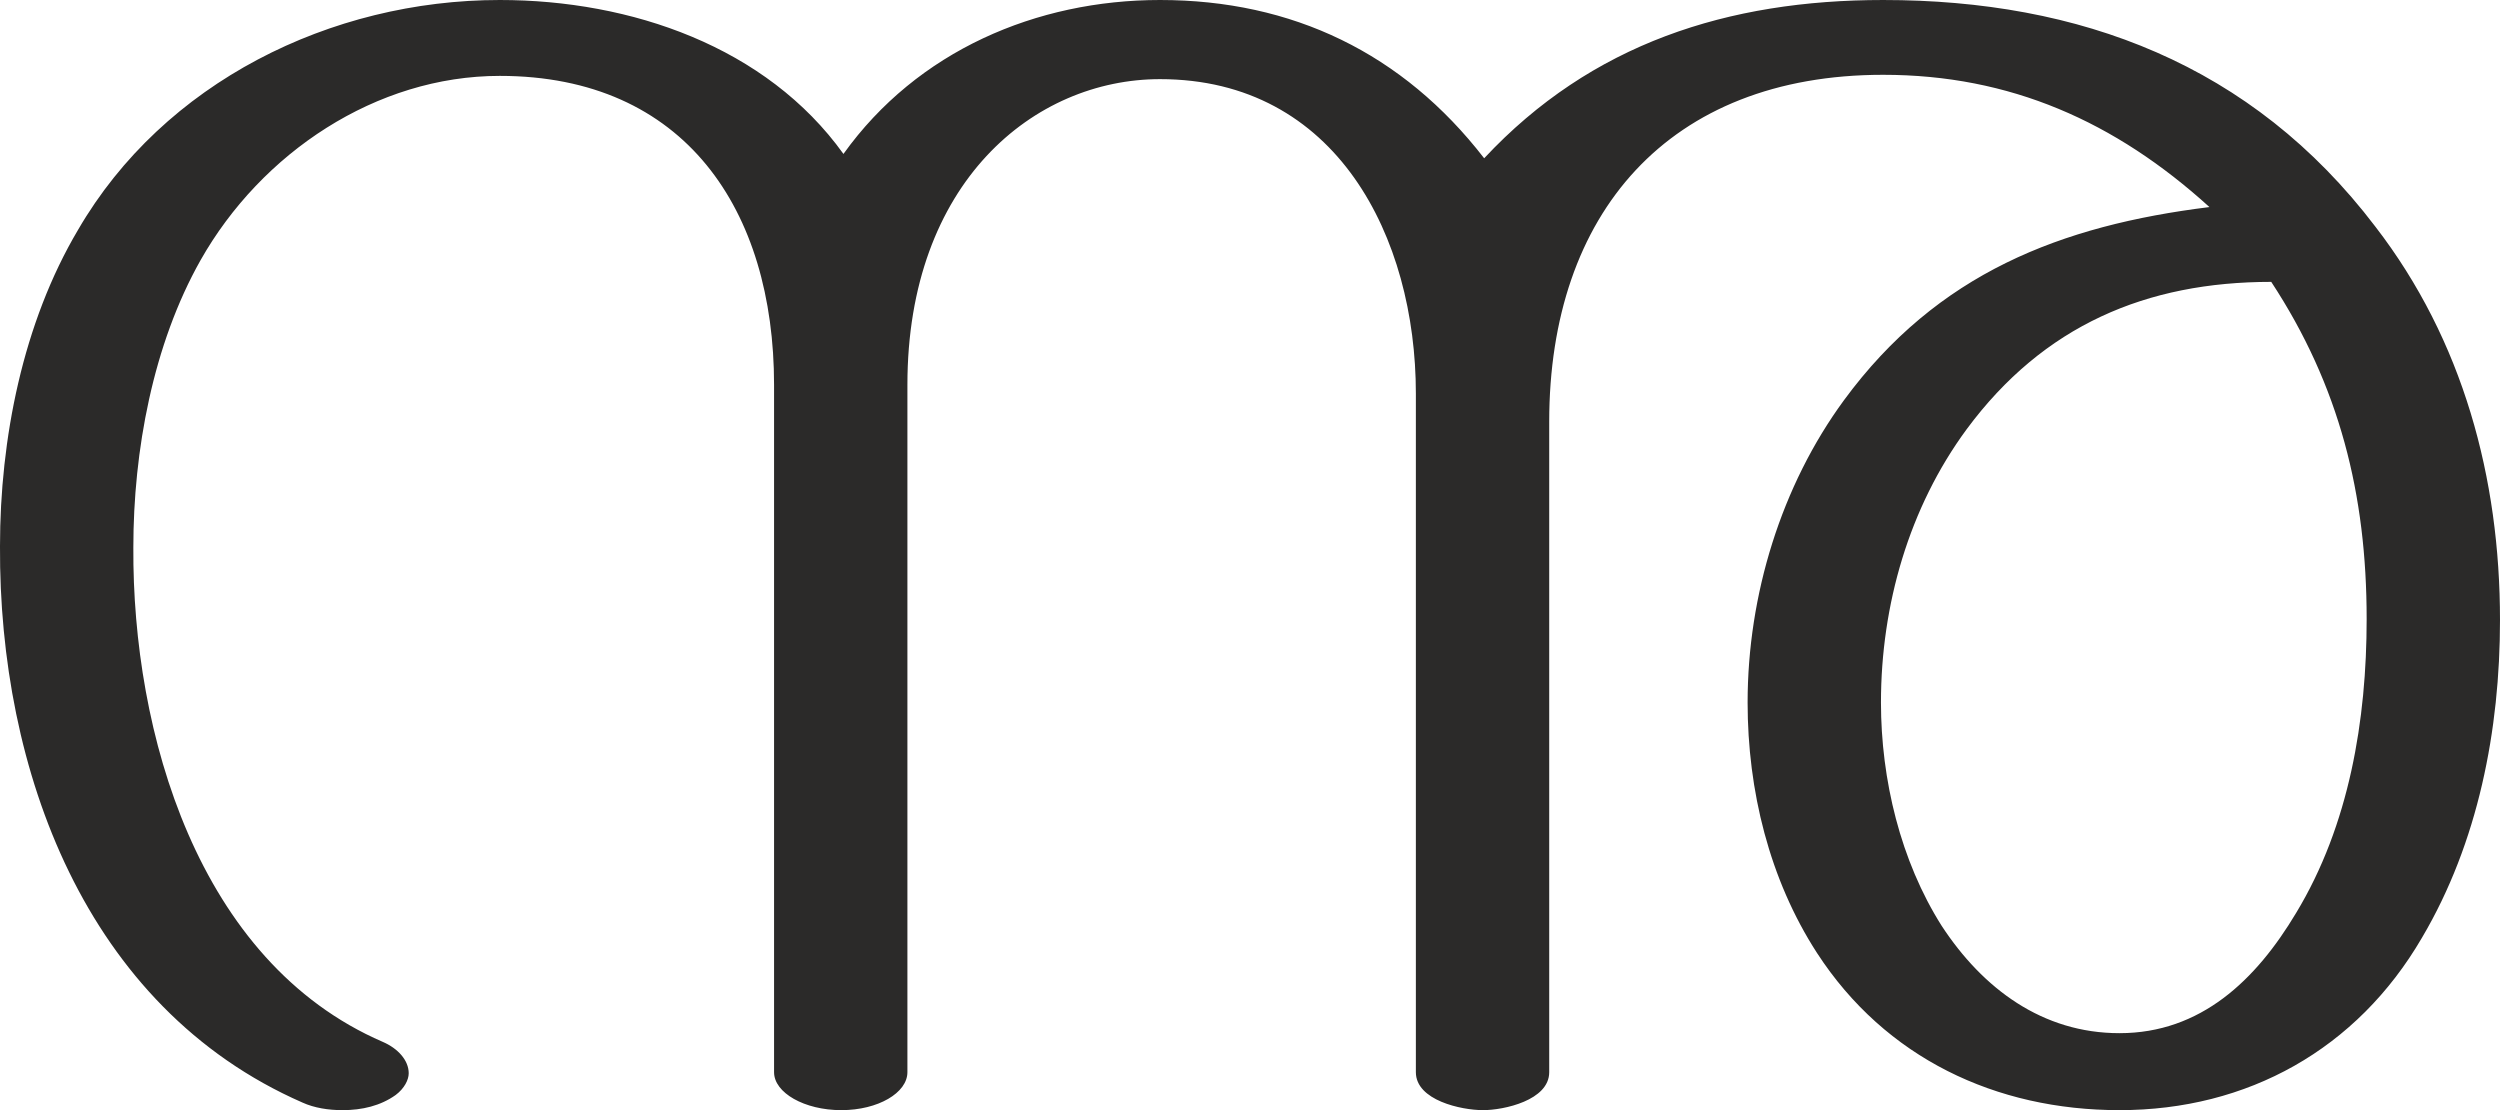 <?xml version="1.0" encoding="UTF-8"?>
<!DOCTYPE svg PUBLIC "-//W3C//DTD SVG 1.1//EN" "http://www.w3.org/Graphics/SVG/1.1/DTD/svg11.dtd">
<!-- Creator: CorelDRAW X8 -->
<svg xmlns="http://www.w3.org/2000/svg" xml:space="preserve" width="2306px" height="1024px" version="1.1" style="shape-rendering:geometricPrecision; text-rendering:geometricPrecision; image-rendering:optimizeQuality; fill-rule:evenodd; clip-rule:evenodd"
viewBox="0 0 2306 1024"
 xmlns:xlink="http://www.w3.org/1999/xlink">
 <defs>
  <style type="text/css">
   <![CDATA[
    .fil0 {fill:#2B2A29;fill-rule:nonzero}
   ]]>
  </style>
 </defs>
 <g id="Layer_x0020_1">
  <path class="fil0" d="M1369 146c-75,-97 -177,-146 -299,-146 -114,0 -224,47 -292,142 -71,-99 -196,-142 -317,-142 -156,0 -310,76 -389,212 -51,86 -72,193 -72,292 -1,205 78,425 279,513 11,5 24,7 37,7 18,0 35,-4 49,-14 8,-6 12,-14 12,-20 0,-12 -10,-23 -24,-29 -171,-74 -231,-286 -230,-456 0,-89 18,-187 62,-265 56,-99 162,-170 276,-170 171,0 253,124 253,285l0 634c0,19 28,35 62,35 34,0 61,-16 61,-35l0 -634c0,-187 117,-282 233,-282 163,0 236,146 236,290l0 626c0,26 42,35 62,35 19,0 61,-9 61,-35l0 -600c0,-192 110,-320 308,-320 117,0 214,43 301,122 -137,17 -251,61 -337,178 -58,79 -89,180 -89,279 0,81 20,163 64,231 63,97 165,145 279,145 118,0 219,-56 279,-159 52,-88 72,-192 72,-293 0,-131 -34,-258 -115,-363 -114,-150 -273,-209 -454,-209 -143,0 -269,40 -368,146zm586 807c-71,0 -126,-41 -164,-99 -38,-60 -56,-135 -56,-206 0,-90 26,-180 79,-252 71,-96 166,-136 281,-136 63,96 88,196 88,311 0,93 -16,190 -65,271 -37,62 -88,111 -163,111z"/>
 </g>
</svg>
